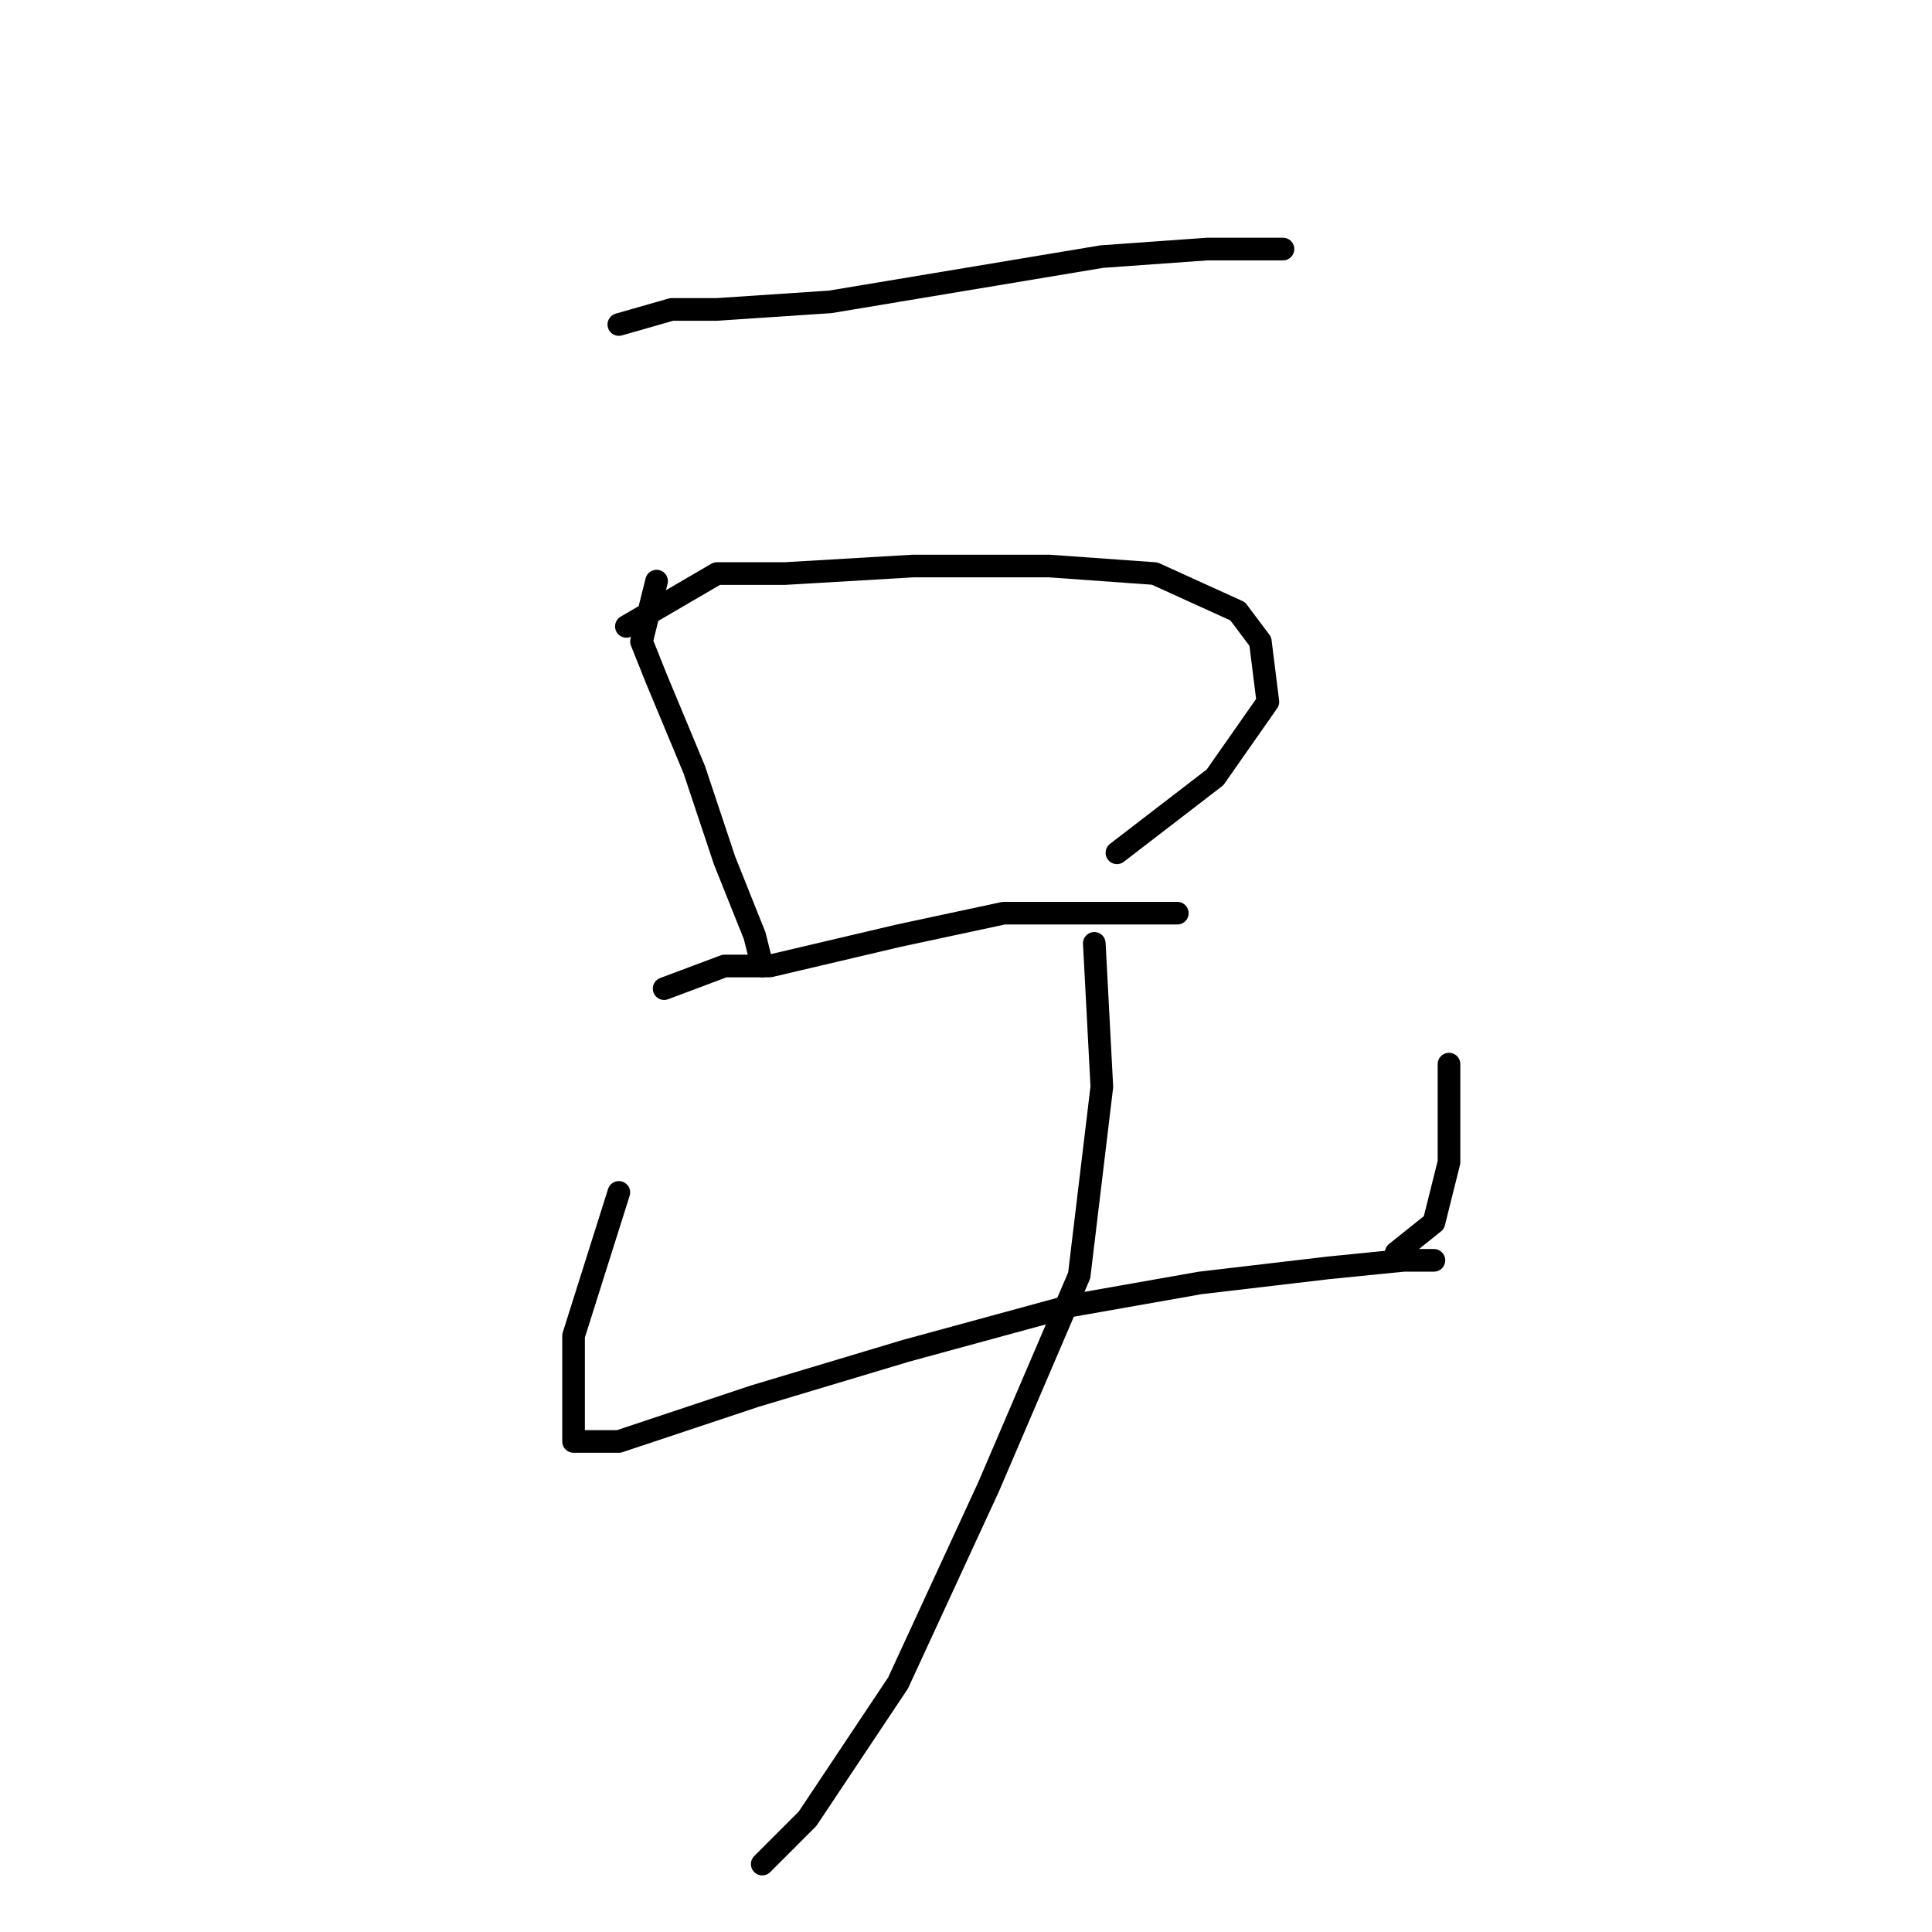 <?xml version="1.0" standalone="no"?>
    <svg width="256" height="256" xmlns="http://www.w3.org/2000/svg" version="1.1">
    <polyline stroke="black" stroke-width="3" stroke-linecap="round" fill="transparent" stroke-linejoin="round" points="82 43 89 41 95 41 110 40 128 37 146 34 160 33 170 33 170 33 " />
        <polyline stroke="black" stroke-width="3" stroke-linecap="round" fill="transparent" stroke-linejoin="round" points="87 77 85 85 87 90 92 102 96 114 100 124 101 128 101 128 " />
        <polyline stroke="black" stroke-width="3" stroke-linecap="round" fill="transparent" stroke-linejoin="round" points="83 83 95 76 104 76 121 75 139 75 153 76 164 81 167 85 168 93 161 103 148 113 148 113 " />
        <polyline stroke="black" stroke-width="3" stroke-linecap="round" fill="transparent" stroke-linejoin="round" points="88 131 96 128 102 128 119 124 133 121 147 121 155 121 156 121 156 121 " />
        <polyline stroke="black" stroke-width="3" stroke-linecap="round" fill="transparent" stroke-linejoin="round" points="82 158 76 177 76 185 76 189 76 191 77 191 82 191 100 185 120 179 142 173 159 170 176 168 186 167 190 167 190 167 " />
        <polyline stroke="black" stroke-width="3" stroke-linecap="round" fill="transparent" stroke-linejoin="round" points="192 141 192 148 192 154 190 162 185 166 185 166 " />
        <polyline stroke="black" stroke-width="3" stroke-linecap="round" fill="transparent" stroke-linejoin="round" points="145 125 146 144 143 169 131 197 119 223 107 241 101 247 101 247 " />
        </svg>